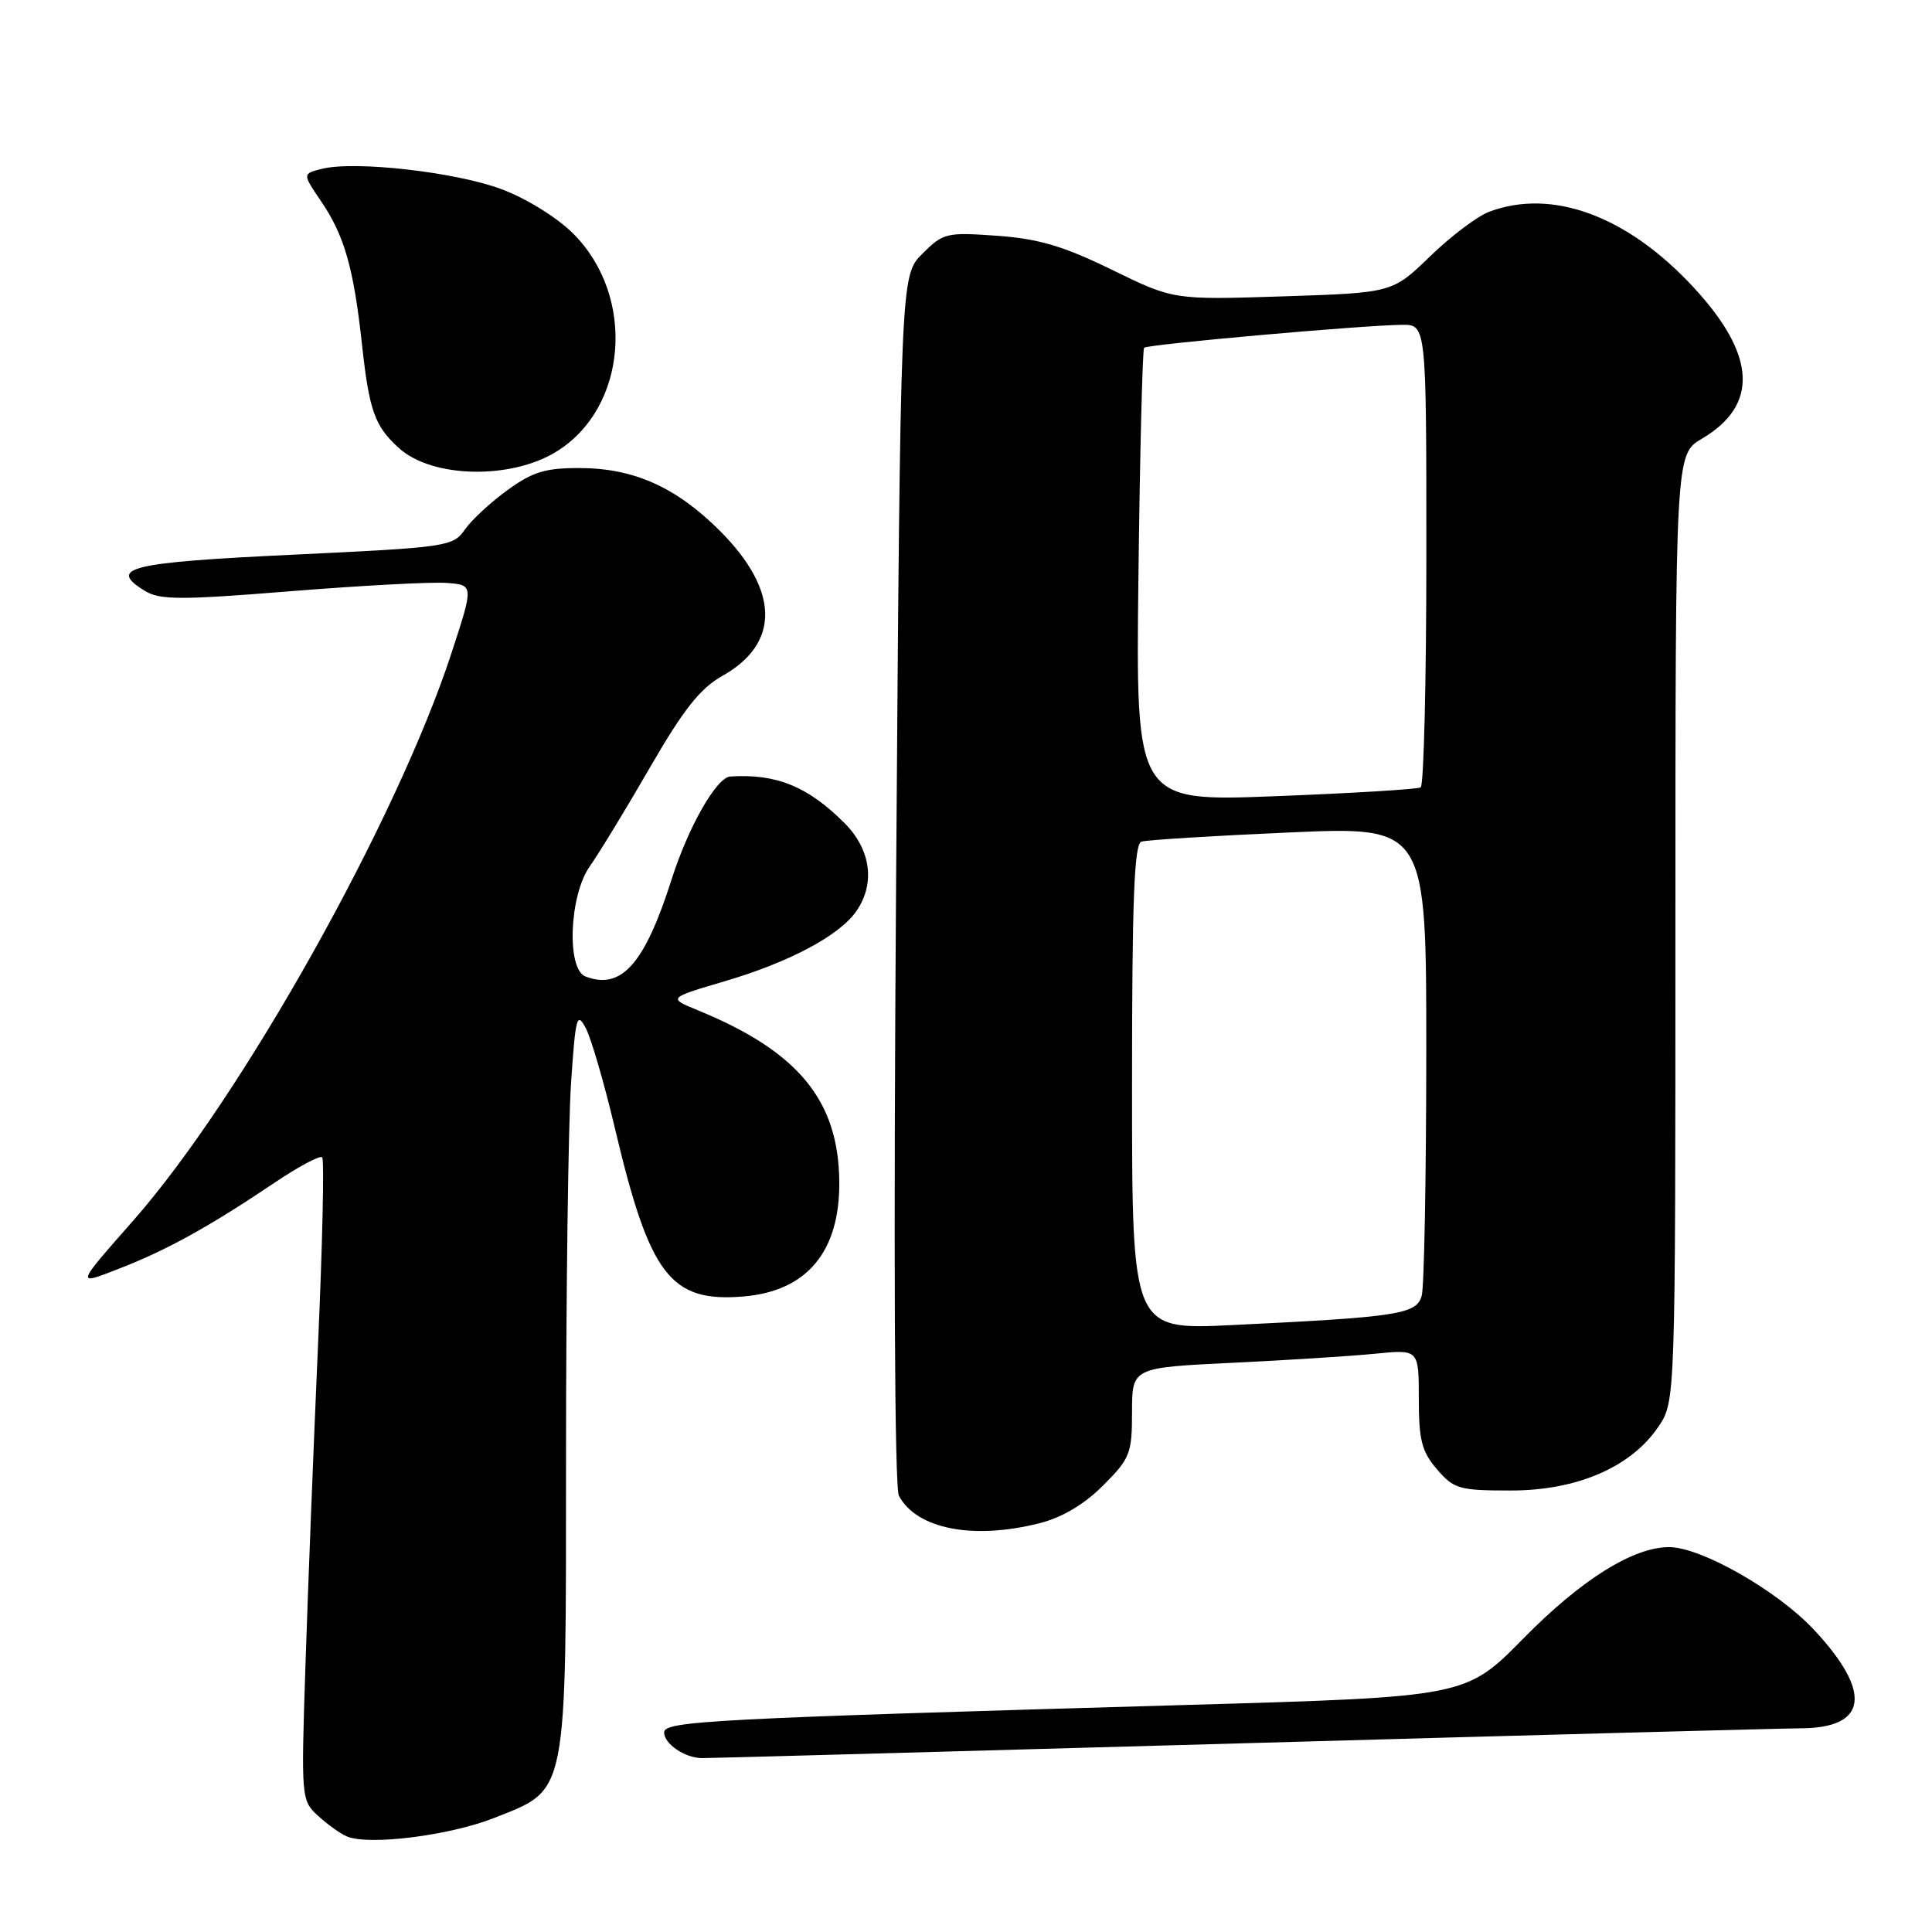 <?xml version="1.0" encoding="UTF-8" standalone="no"?>
<!DOCTYPE svg PUBLIC "-//W3C//DTD SVG 1.1//EN" "http://www.w3.org/Graphics/SVG/1.1/DTD/svg11.dtd" >
<svg xmlns="http://www.w3.org/2000/svg" xmlns:xlink="http://www.w3.org/1999/xlink" version="1.1" viewBox="0 0 256 256">
 <g >
 <path fill="currentColor"
d=" M 65.50 240.88 C 75.29 237.00 75.00 238.48 75.00 192.50 C 75.01 171.05 75.30 149.06 75.66 143.63 C 76.26 134.68 76.44 133.99 77.63 136.26 C 78.35 137.64 80.08 143.60 81.48 149.51 C 86.09 169.01 88.82 172.59 98.50 171.79 C 106.93 171.09 111.30 165.85 111.21 156.55 C 111.10 145.79 105.76 139.32 92.50 133.88 C 88.50 132.24 88.50 132.24 96.00 130.03 C 104.54 127.52 111.20 123.99 113.45 120.76 C 116.01 117.11 115.41 112.56 111.89 109.05 C 107.06 104.21 102.86 102.50 96.77 102.89 C 94.94 103.01 91.22 109.54 89.00 116.50 C 85.43 127.73 82.34 131.22 77.58 129.39 C 75.04 128.42 75.43 118.60 78.17 114.76 C 79.36 113.08 82.94 107.21 86.12 101.70 C 90.57 94.00 92.78 91.21 95.70 89.57 C 103.40 85.25 103.28 78.23 95.38 70.33 C 89.62 64.57 84.01 62.05 76.90 62.02 C 72.27 62.00 70.60 62.51 67.26 64.93 C 65.03 66.54 62.48 68.90 61.59 70.18 C 60.03 72.42 59.27 72.53 38.82 73.50 C 17.11 74.53 14.21 75.23 19.19 78.29 C 21.18 79.51 23.87 79.52 38.50 78.34 C 47.85 77.59 57.14 77.09 59.14 77.24 C 62.78 77.50 62.78 77.50 59.84 86.49 C 52.61 108.63 32.04 145.35 17.77 161.60 C 9.90 170.56 9.95 170.38 16.09 167.98 C 22.23 165.58 27.89 162.43 36.33 156.75 C 39.53 154.59 42.39 153.06 42.69 153.35 C 42.98 153.64 42.73 164.82 42.14 178.19 C 41.55 191.56 40.80 210.61 40.48 220.52 C 39.89 238.42 39.91 238.56 42.19 240.65 C 43.46 241.80 45.17 243.02 46.00 243.35 C 48.97 244.56 59.62 243.21 65.50 240.88 Z  M 164.50 231.00 C 203.00 229.91 236.33 229.02 238.56 229.01 C 247.49 228.99 248.13 224.26 240.34 215.93 C 235.50 210.76 225.39 205.00 221.16 205.00 C 216.40 205.00 209.51 209.32 201.87 217.09 C 194.24 224.85 194.24 224.85 157.37 225.91 C 94.12 227.73 88.00 228.05 88.00 229.56 C 88.00 231.07 90.73 232.93 93.00 232.96 C 93.83 232.97 126.00 232.09 164.50 231.00 Z  M 137.72 201.84 C 140.73 201.08 143.64 199.36 146.16 196.84 C 149.74 193.26 150.00 192.61 150.00 187.11 C 150.00 181.22 150.00 181.22 163.25 180.58 C 170.54 180.23 179.09 179.69 182.25 179.37 C 188.00 178.80 188.00 178.80 188.00 185.35 C 188.00 190.82 188.39 192.35 190.41 194.69 C 192.65 197.30 193.36 197.50 200.19 197.50 C 208.97 197.50 216.14 194.40 219.75 189.04 C 222.00 185.70 222.00 185.70 222.00 122.95 C 222.00 60.20 222.00 60.20 225.51 58.13 C 233.07 53.67 232.71 47.04 224.41 38.08 C 215.64 28.60 205.68 24.92 197.32 28.06 C 195.77 28.64 192.25 31.29 189.50 33.96 C 184.50 38.80 184.50 38.80 170.00 39.27 C 155.50 39.74 155.50 39.74 147.32 35.74 C 140.90 32.60 137.63 31.64 132.12 31.24 C 125.41 30.76 124.98 30.86 122.21 33.63 C 119.32 36.53 119.32 36.53 118.74 116.48 C 118.39 165.80 118.53 197.12 119.11 198.20 C 121.46 202.60 128.92 204.06 137.72 201.84 Z  M 73.70 59.86 C 83.15 54.06 84.30 39.30 75.96 30.96 C 73.83 28.83 69.76 26.30 66.46 25.07 C 60.37 22.79 47.01 21.28 42.66 22.37 C 40.07 23.02 40.07 23.02 42.52 26.63 C 45.64 31.22 46.86 35.48 47.97 45.69 C 48.93 54.45 49.65 56.47 52.87 59.38 C 57.24 63.34 67.63 63.58 73.70 59.86 Z  M 150.00 144.08 C 150.00 119.25 150.28 111.84 151.25 111.52 C 151.94 111.30 160.71 110.75 170.75 110.31 C 189.00 109.50 189.00 109.50 188.99 139.50 C 188.98 156.00 188.71 170.47 188.39 171.66 C 187.73 174.15 185.37 174.51 163.25 175.58 C 150.00 176.22 150.00 176.22 150.00 144.08 Z  M 150.85 76.36 C 151.04 59.94 151.39 46.31 151.60 46.08 C 152.03 45.63 180.34 43.11 185.75 43.04 C 189.00 43.00 189.00 43.00 189.00 73.44 C 189.00 90.18 188.66 104.08 188.25 104.33 C 187.84 104.58 179.17 105.11 169.00 105.50 C 150.49 106.22 150.49 106.22 150.85 76.36 Z "/>
</g>
</svg>